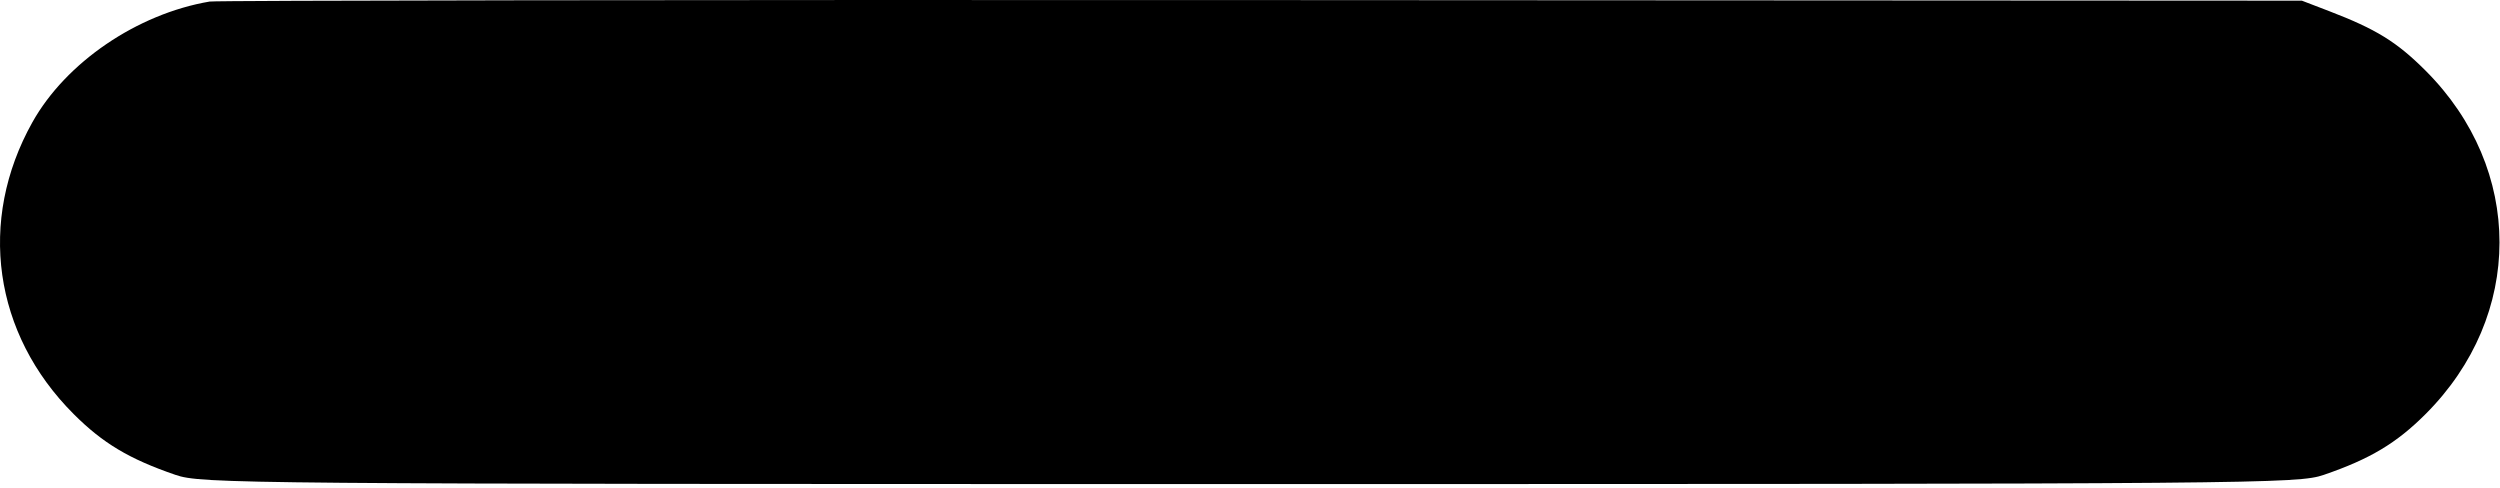 <svg width="128" height="25" viewBox="0 0 128 25" fill="none" xmlns="http://www.w3.org/2000/svg">
<path fill-rule="evenodd" clip-rule="evenodd" d="M10.731 0.08C7.017 0.712 3.369 3.198 1.655 6.266C-1.159 11.301 -0.339 17.09 3.771 21.199C5.263 22.692 6.617 23.501 8.981 24.312C10.312 24.769 12.065 24.784 63.981 24.784C115.896 24.784 117.649 24.769 118.981 24.312C121.345 23.501 122.698 22.692 124.191 21.199C129.235 16.155 129.236 8.665 124.193 3.621C122.713 2.142 121.663 1.494 119.243 0.566L117.856 0.034L64.606 0.004C35.318 -0.012 11.074 0.022 10.731 0.08Z" fill="black"/>
</svg>
